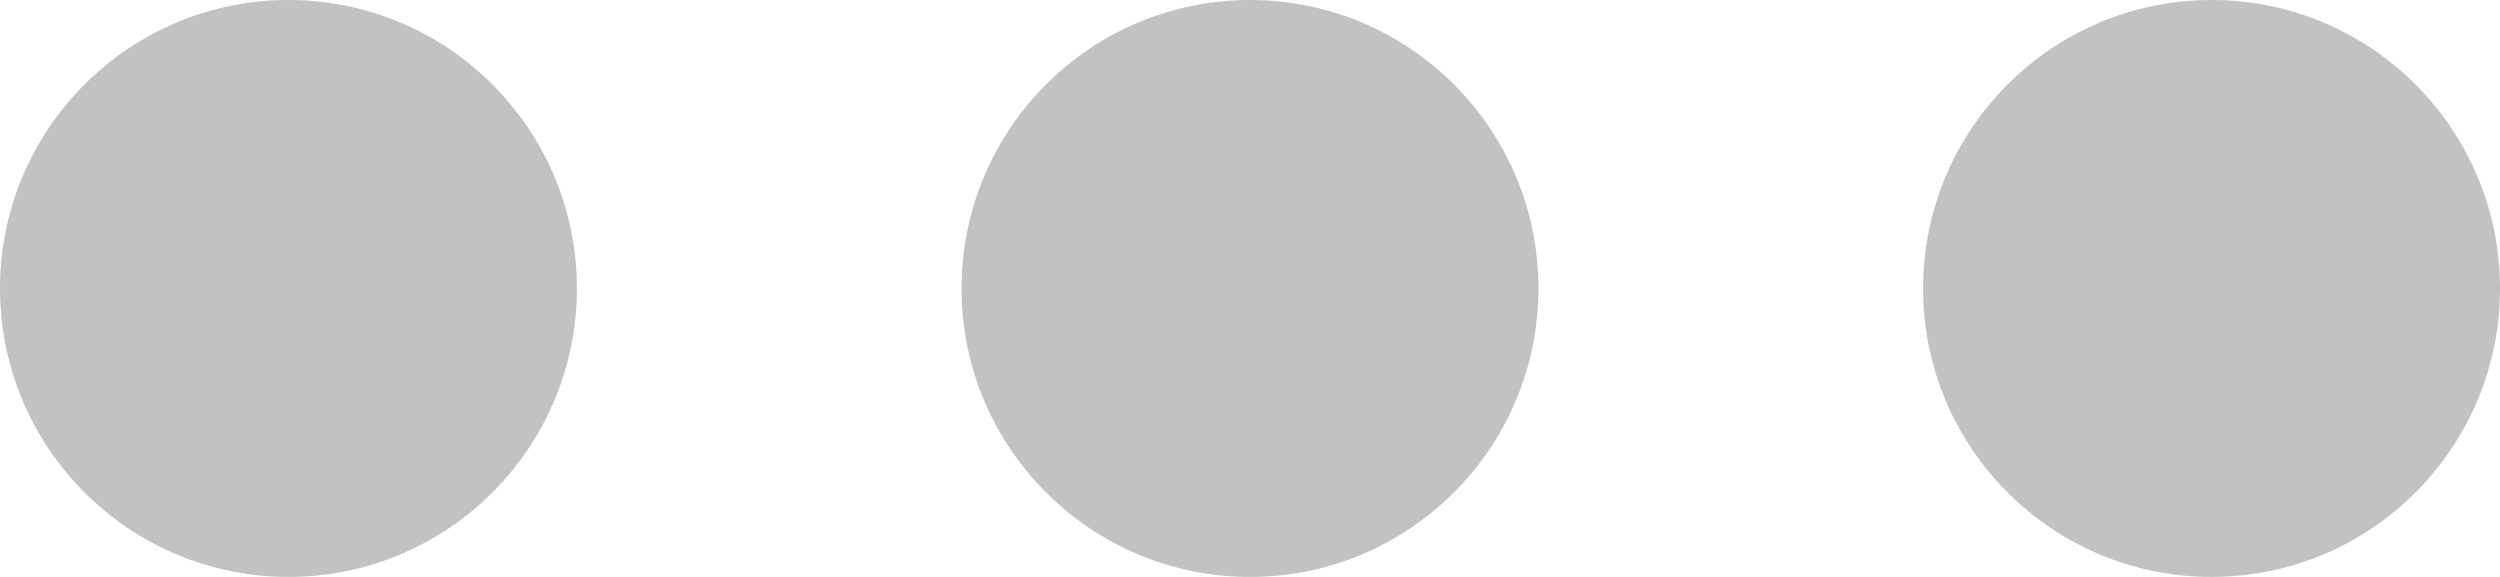 <svg 
 xmlns="http://www.w3.org/2000/svg"
 xmlns:xlink="http://www.w3.org/1999/xlink"
 width="26px" height="6px">
<path fill-rule="evenodd"  fill="rgb(194, 194, 194)"
 d="M23.000,6.000 C21.343,6.000 20.000,4.657 20.000,3.000 C20.000,1.343 21.343,-0.000 23.000,-0.000 C24.657,-0.000 26.000,1.343 26.000,3.000 C26.000,4.657 24.657,6.000 23.000,6.000 ZM13.000,6.000 C11.343,6.000 10.000,4.657 10.000,3.000 C10.000,1.343 11.343,-0.000 13.000,-0.000 C14.657,-0.000 16.000,1.343 16.000,3.000 C16.000,4.657 14.657,6.000 13.000,6.000 ZM3.000,6.000 C1.343,6.000 -0.000,4.657 -0.000,3.000 C-0.000,1.343 1.343,-0.000 3.000,-0.000 C4.657,-0.000 6.000,1.343 6.000,3.000 C6.000,4.657 4.657,6.000 3.000,6.000 Z"/>
</svg>